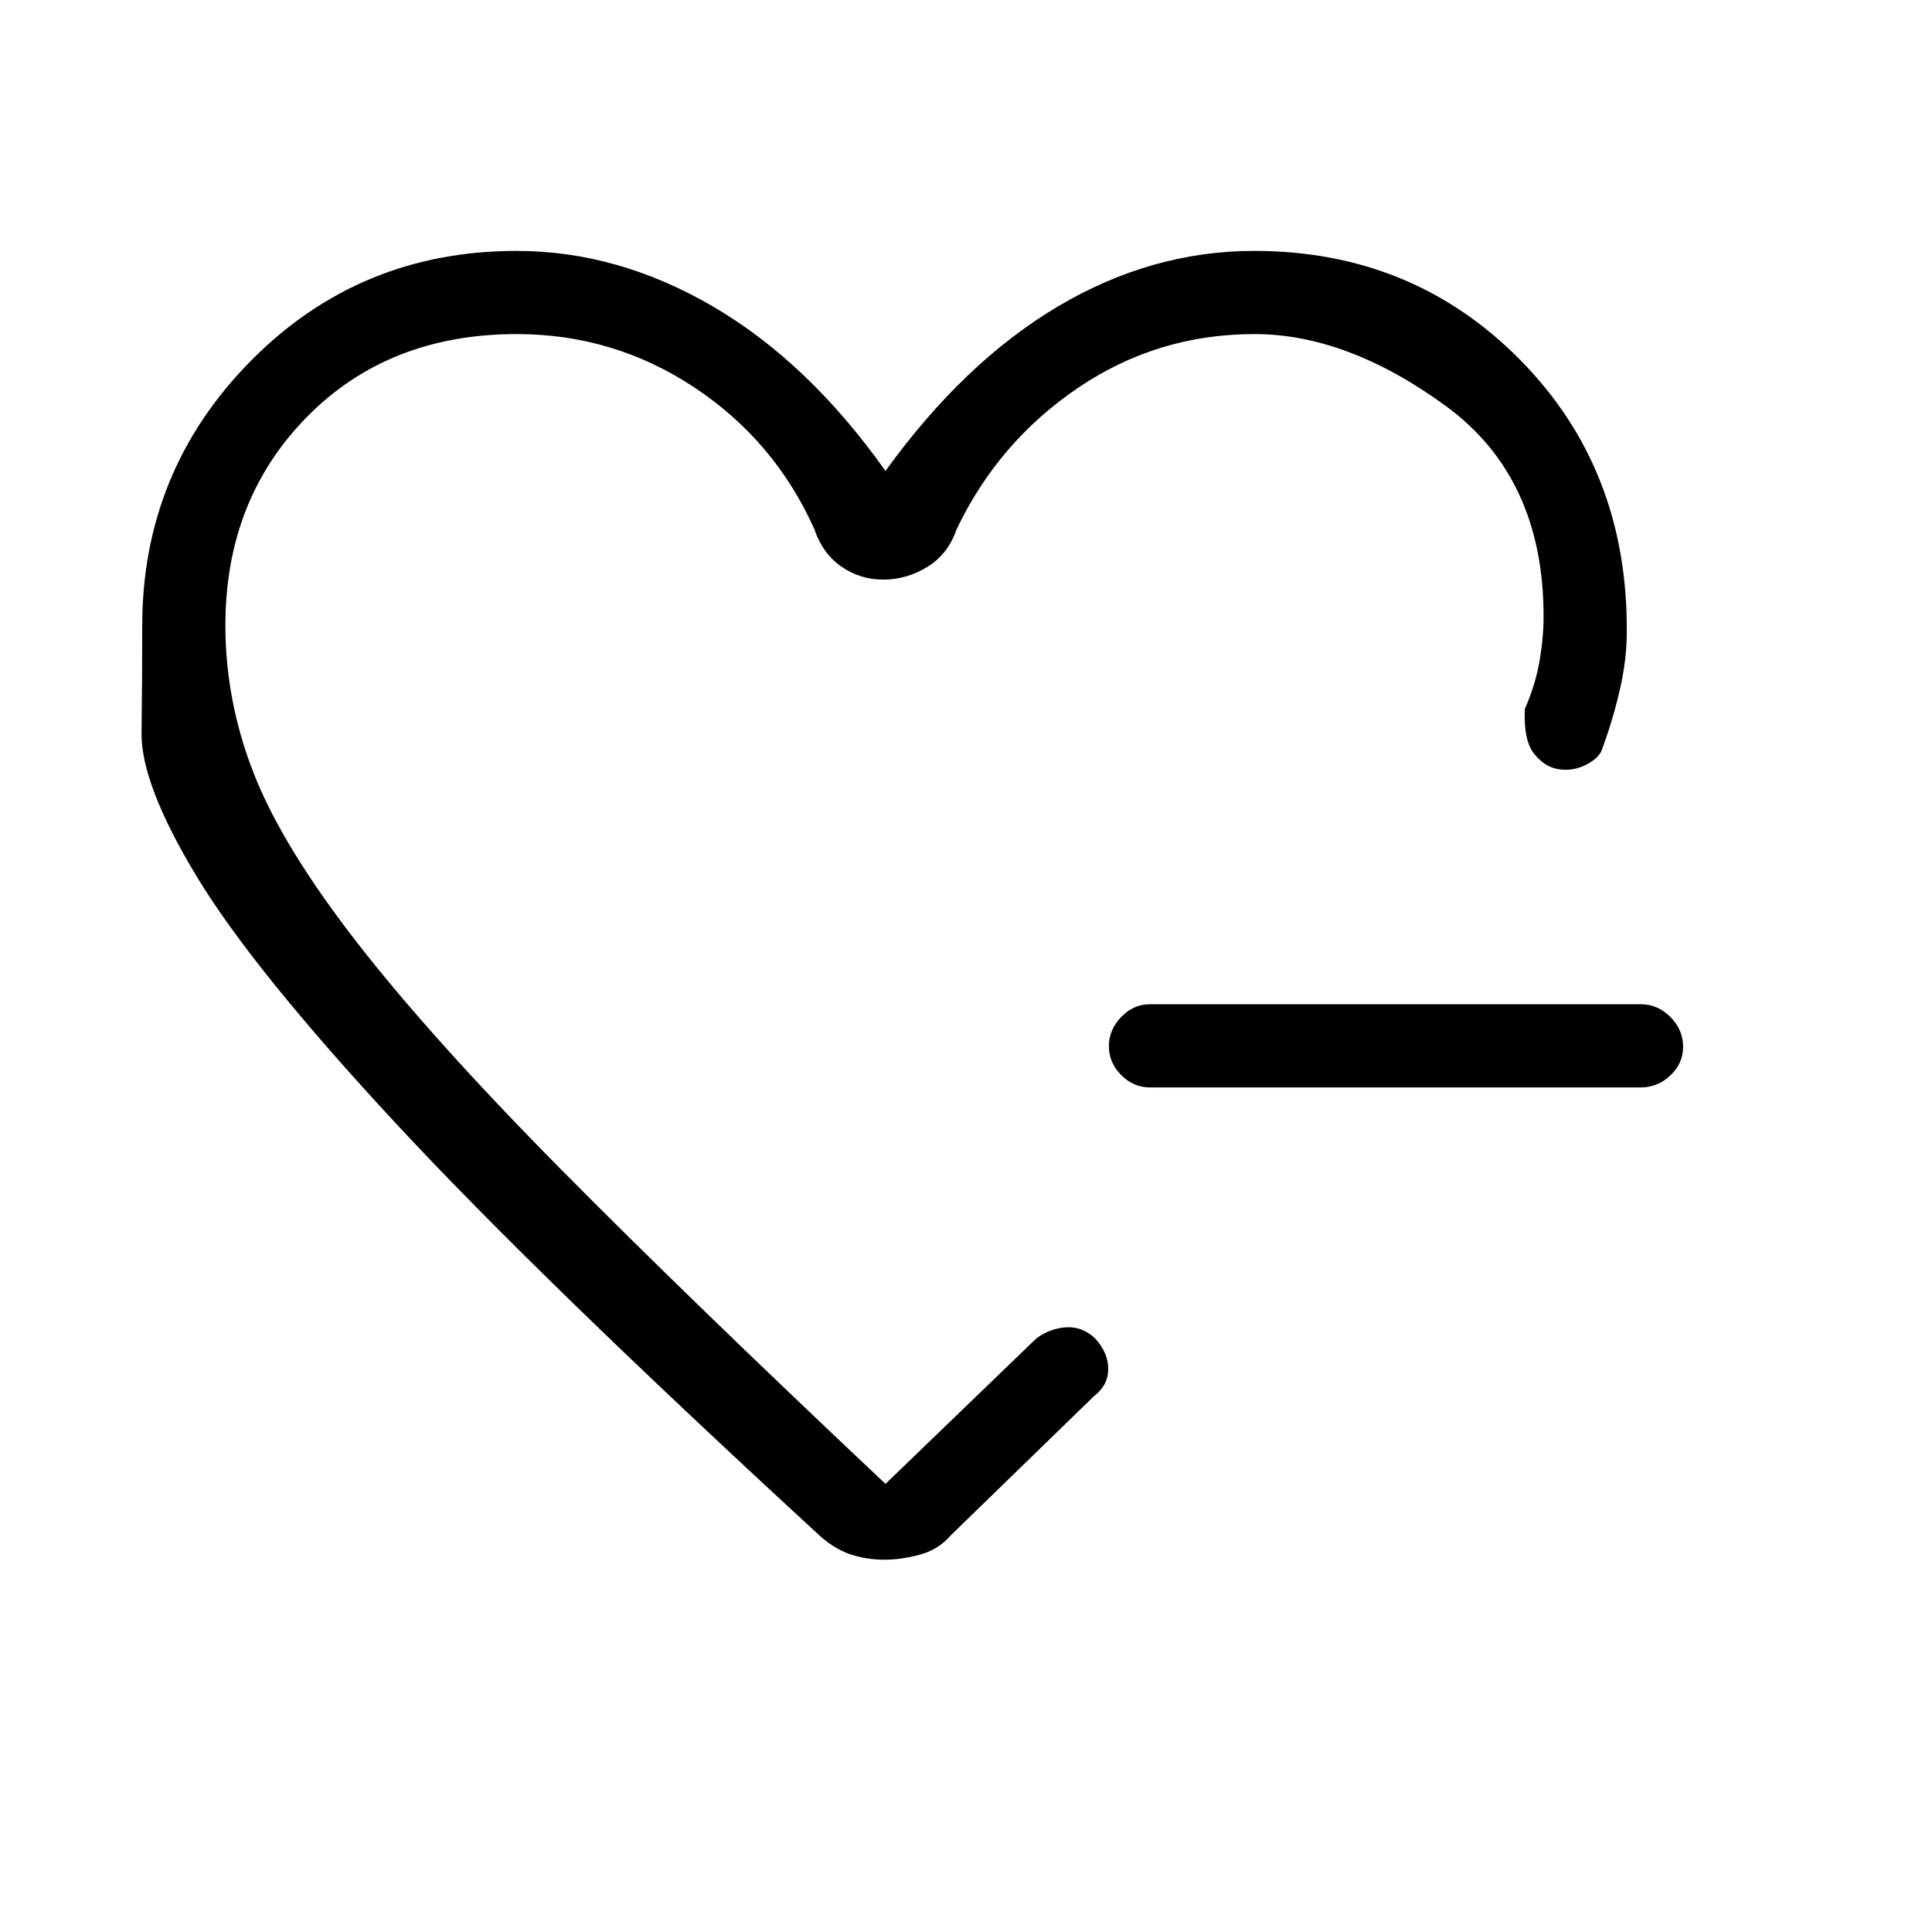 <svg xmlns="http://www.w3.org/2000/svg" height="40" viewBox="0 -960 960 960" width="40"><path d="M571.33-419.67q-8.11 0-14.22-6.15-6.11-6.15-6.11-14.33t6.11-14.52q6.11-6.33 14.22-6.33h244q8.4 0 14.7 6.35 6.3 6.34 6.3 14.81 0 8.19-6.3 14.18t-14.7 5.99h-244Zm-130-88.66ZM70.67-649q0-77.04 53.97-131.69 53.97-54.64 132.03-54.64 50.33 0 97.66 27.66Q401.67-780 440-726q39-54 85.57-81.67 46.57-27.66 97.64-27.66 78.79 0 132.29 54.3 53.5 54.3 52.83 135.36 0 13.42-3.5 28.67-3.5 15.25-9.16 30.33-2.18 4.17-8.43 7.09-6.24 2.91-13.07 1.75-6.84-1.17-12-7.79-5.17-6.61-4.5-22.05 5.33-12.19 7.33-23.95 2-11.75 2-22.05 0-69.23-48.83-104.78Q669.33-794 623.33-794q-48.33 0-87.83 26.83Q496-740.33 475.33-697q-4.2 12.33-14.51 18.67-10.3 6.33-21.89 6.33-11.6 0-20.89-6.48-9.29-6.48-13.37-18.52Q385-741 345-767.5T256.81-794Q193-794 152.5-752.82 112-711.65 112-649.28q0 37.82 14.24 73.97t51.26 83.77q37.02 47.63 100.76 112.09Q342-315 440-222.67L515-295q6.88-5 14.81-5.47 7.92-.47 14.33 5.48 6.53 7.13 6.53 15.23 0 8.09-7 13.43L472.33-197q-6 7-15.25 9.5t-17.66 2.5q-8.42 0-16.09-2.4-7.67-2.41-15-8.6-140.66-129.33-211.66-205.83t-98.84-122.5q-27.83-46-27.5-71.5.34-25.5.34-53.17Z"/></svg>